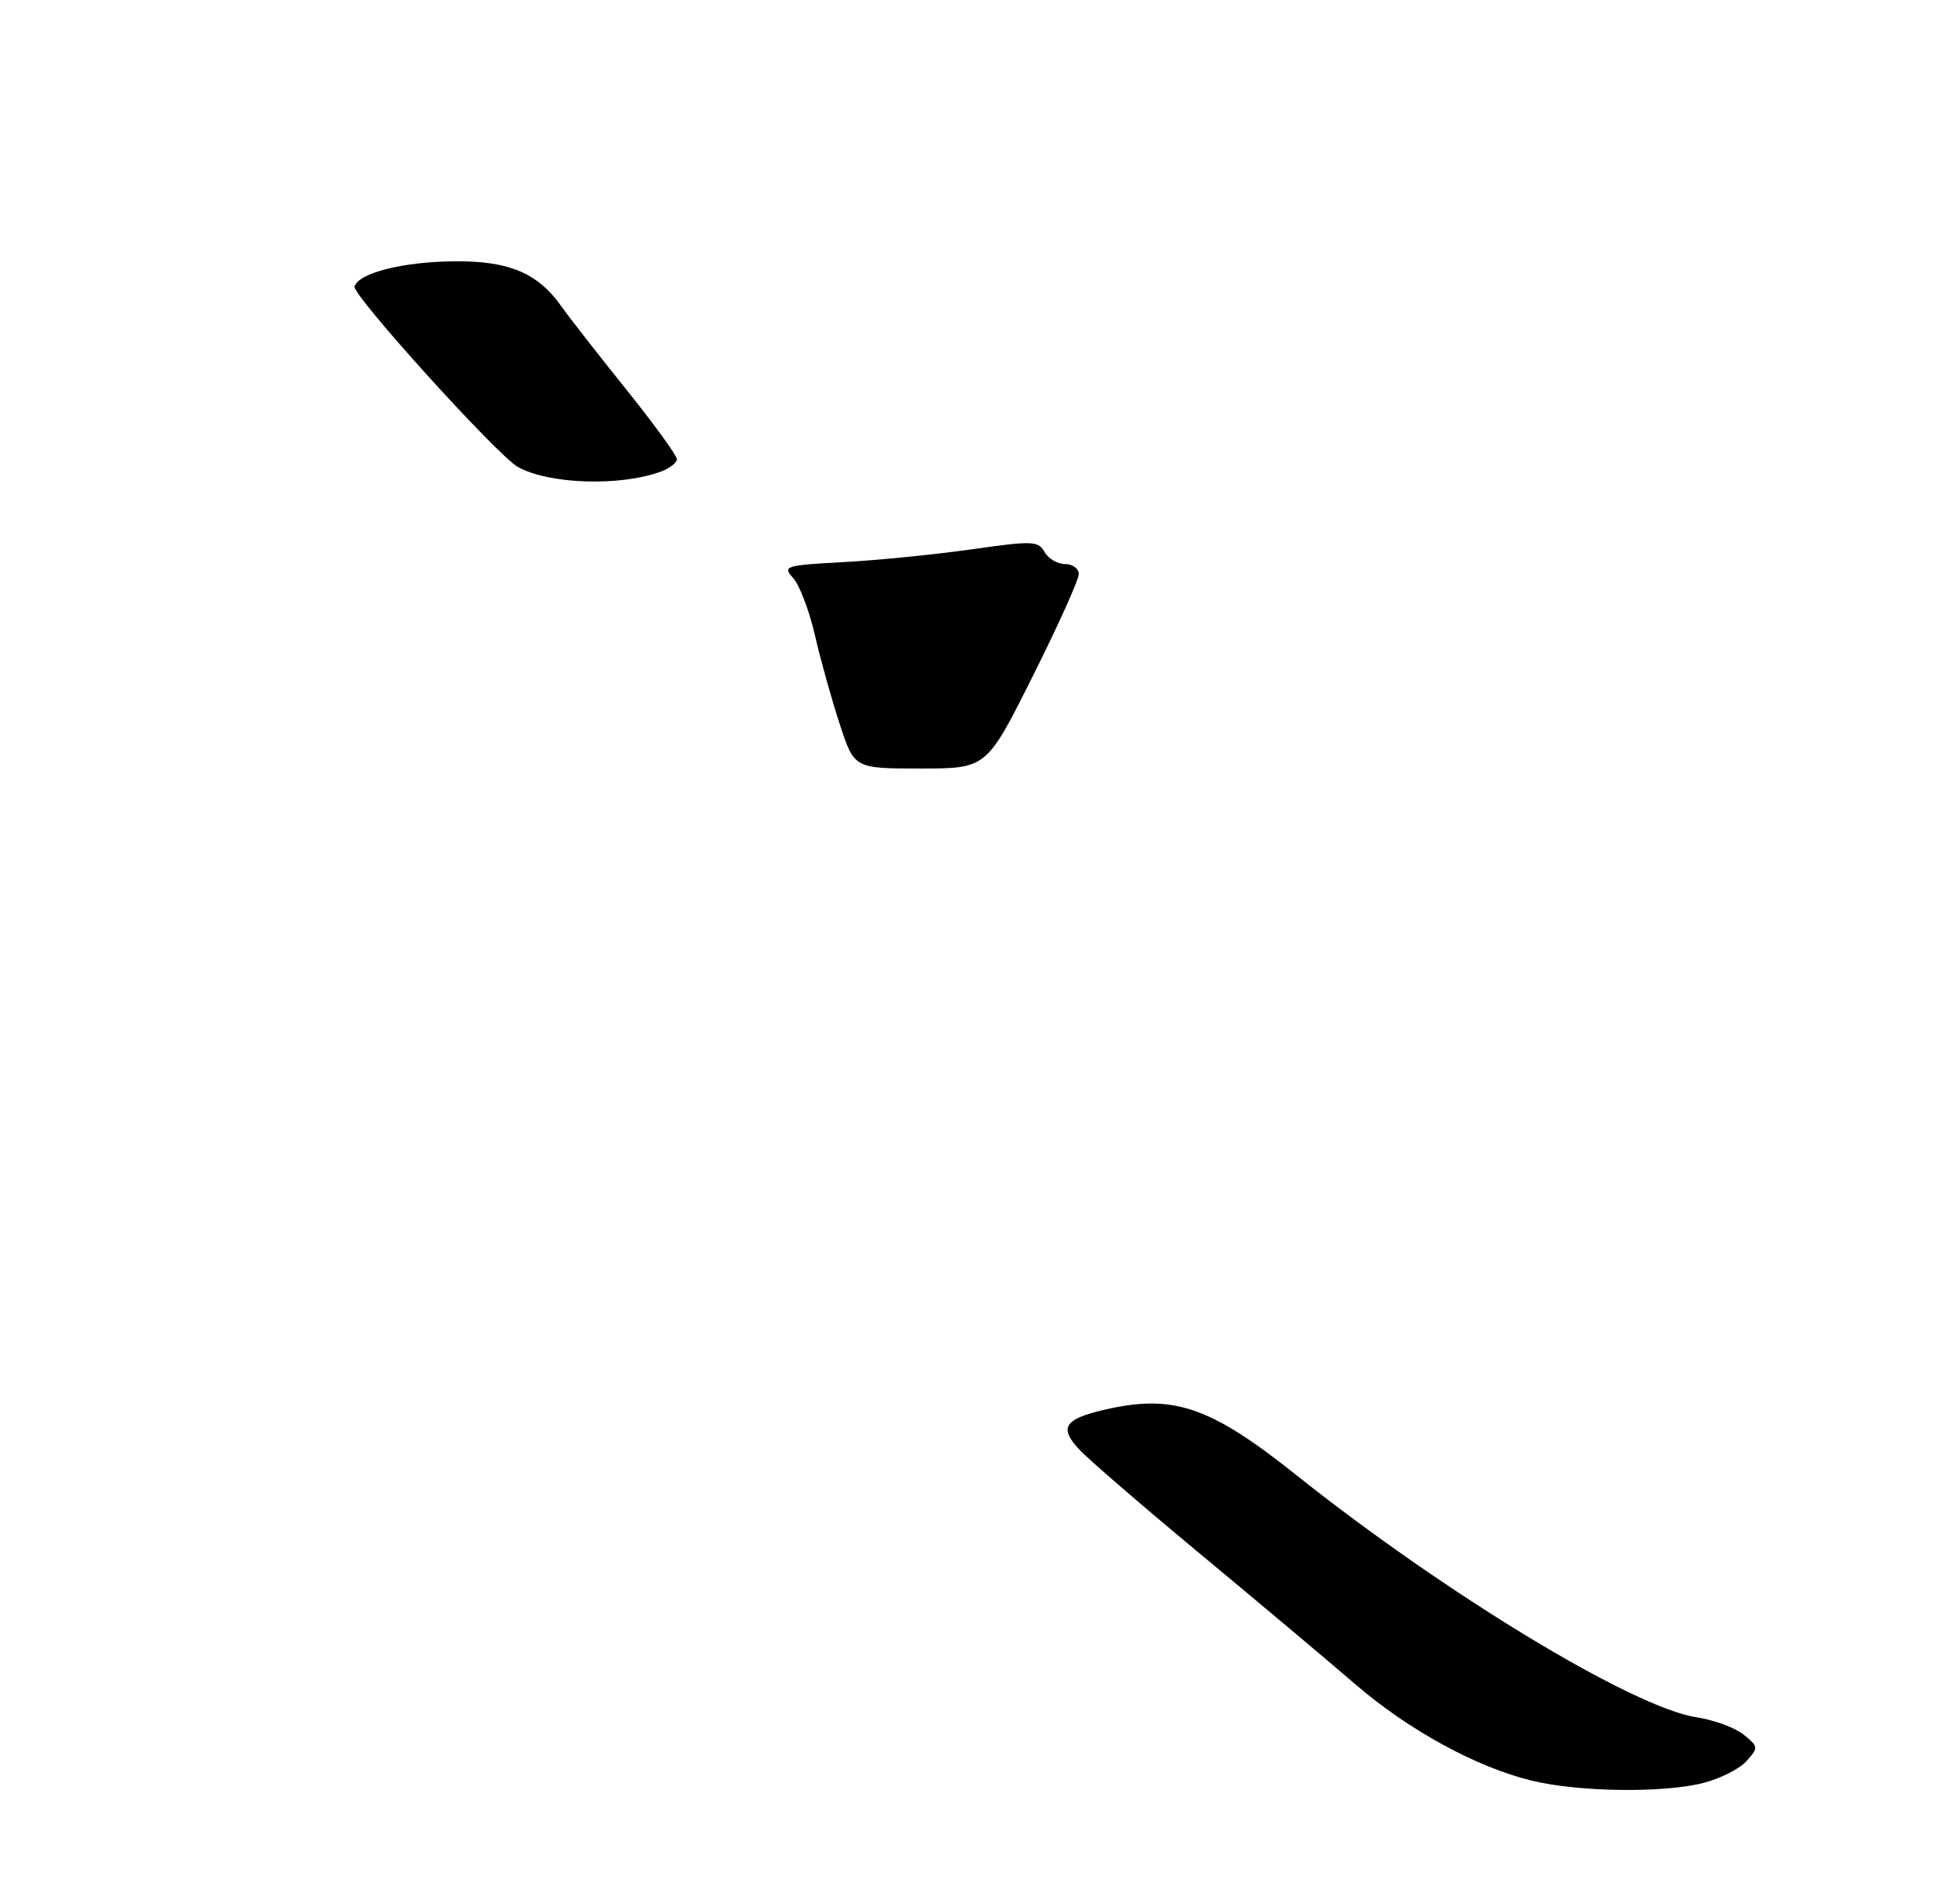 <?xml version="1.0" encoding="UTF-8" standalone="no"?>
<!DOCTYPE svg PUBLIC "-//W3C//DTD SVG 1.1//EN" "http://www.w3.org/Graphics/SVG/1.1/DTD/svg11.dtd" >
<svg xmlns="http://www.w3.org/2000/svg" xmlns:xlink="http://www.w3.org/1999/xlink" version="1.1" viewBox="0 0 275 270">
 <g >
 <path fill="currentColor"
d=" M 241.50 252.90 C 243.91 252.29 246.69 250.90 247.68 249.80 C 249.42 247.87 249.41 247.75 247.28 246.02 C 246.06 245.04 243.07 243.94 240.63 243.57 C 231.69 242.23 205.08 226.13 183.82 209.19 C 171.60 199.45 166.39 197.68 156.63 199.95 C 150.94 201.27 150.17 202.49 153.06 205.58 C 154.40 207.02 162.25 213.79 170.50 220.63 C 178.75 227.48 188.51 235.68 192.19 238.86 C 199.72 245.36 209.39 250.65 217.23 252.55 C 223.89 254.17 235.79 254.33 241.50 252.90 Z  M 93.75 66.88 C 94.99 66.42 96.00 65.63 96.00 65.12 C 96.00 64.61 92.74 60.12 88.75 55.15 C 84.76 50.18 80.66 44.93 79.64 43.48 C 76.30 38.73 72.21 37.00 64.50 37.06 C 57.20 37.12 50.91 38.69 50.28 40.63 C 49.90 41.79 70.55 64.61 73.43 66.22 C 77.84 68.69 87.95 69.02 93.75 66.88 Z  M 119.11 102.75 C 117.98 99.31 116.39 93.64 115.59 90.15 C 114.79 86.66 113.40 82.99 112.50 82.00 C 110.95 80.29 111.28 80.18 119.69 79.72 C 124.53 79.46 132.70 78.64 137.84 77.91 C 146.45 76.68 147.26 76.71 148.14 78.29 C 148.67 79.23 149.98 80.00 151.05 80.00 C 152.12 80.00 153.00 80.64 153.00 81.43 C 153.00 82.22 150.06 88.74 146.46 95.93 C 139.92 109.00 139.92 109.00 130.54 109.00 C 121.16 109.00 121.16 109.00 119.11 102.75 Z "/>
</g>
</svg>